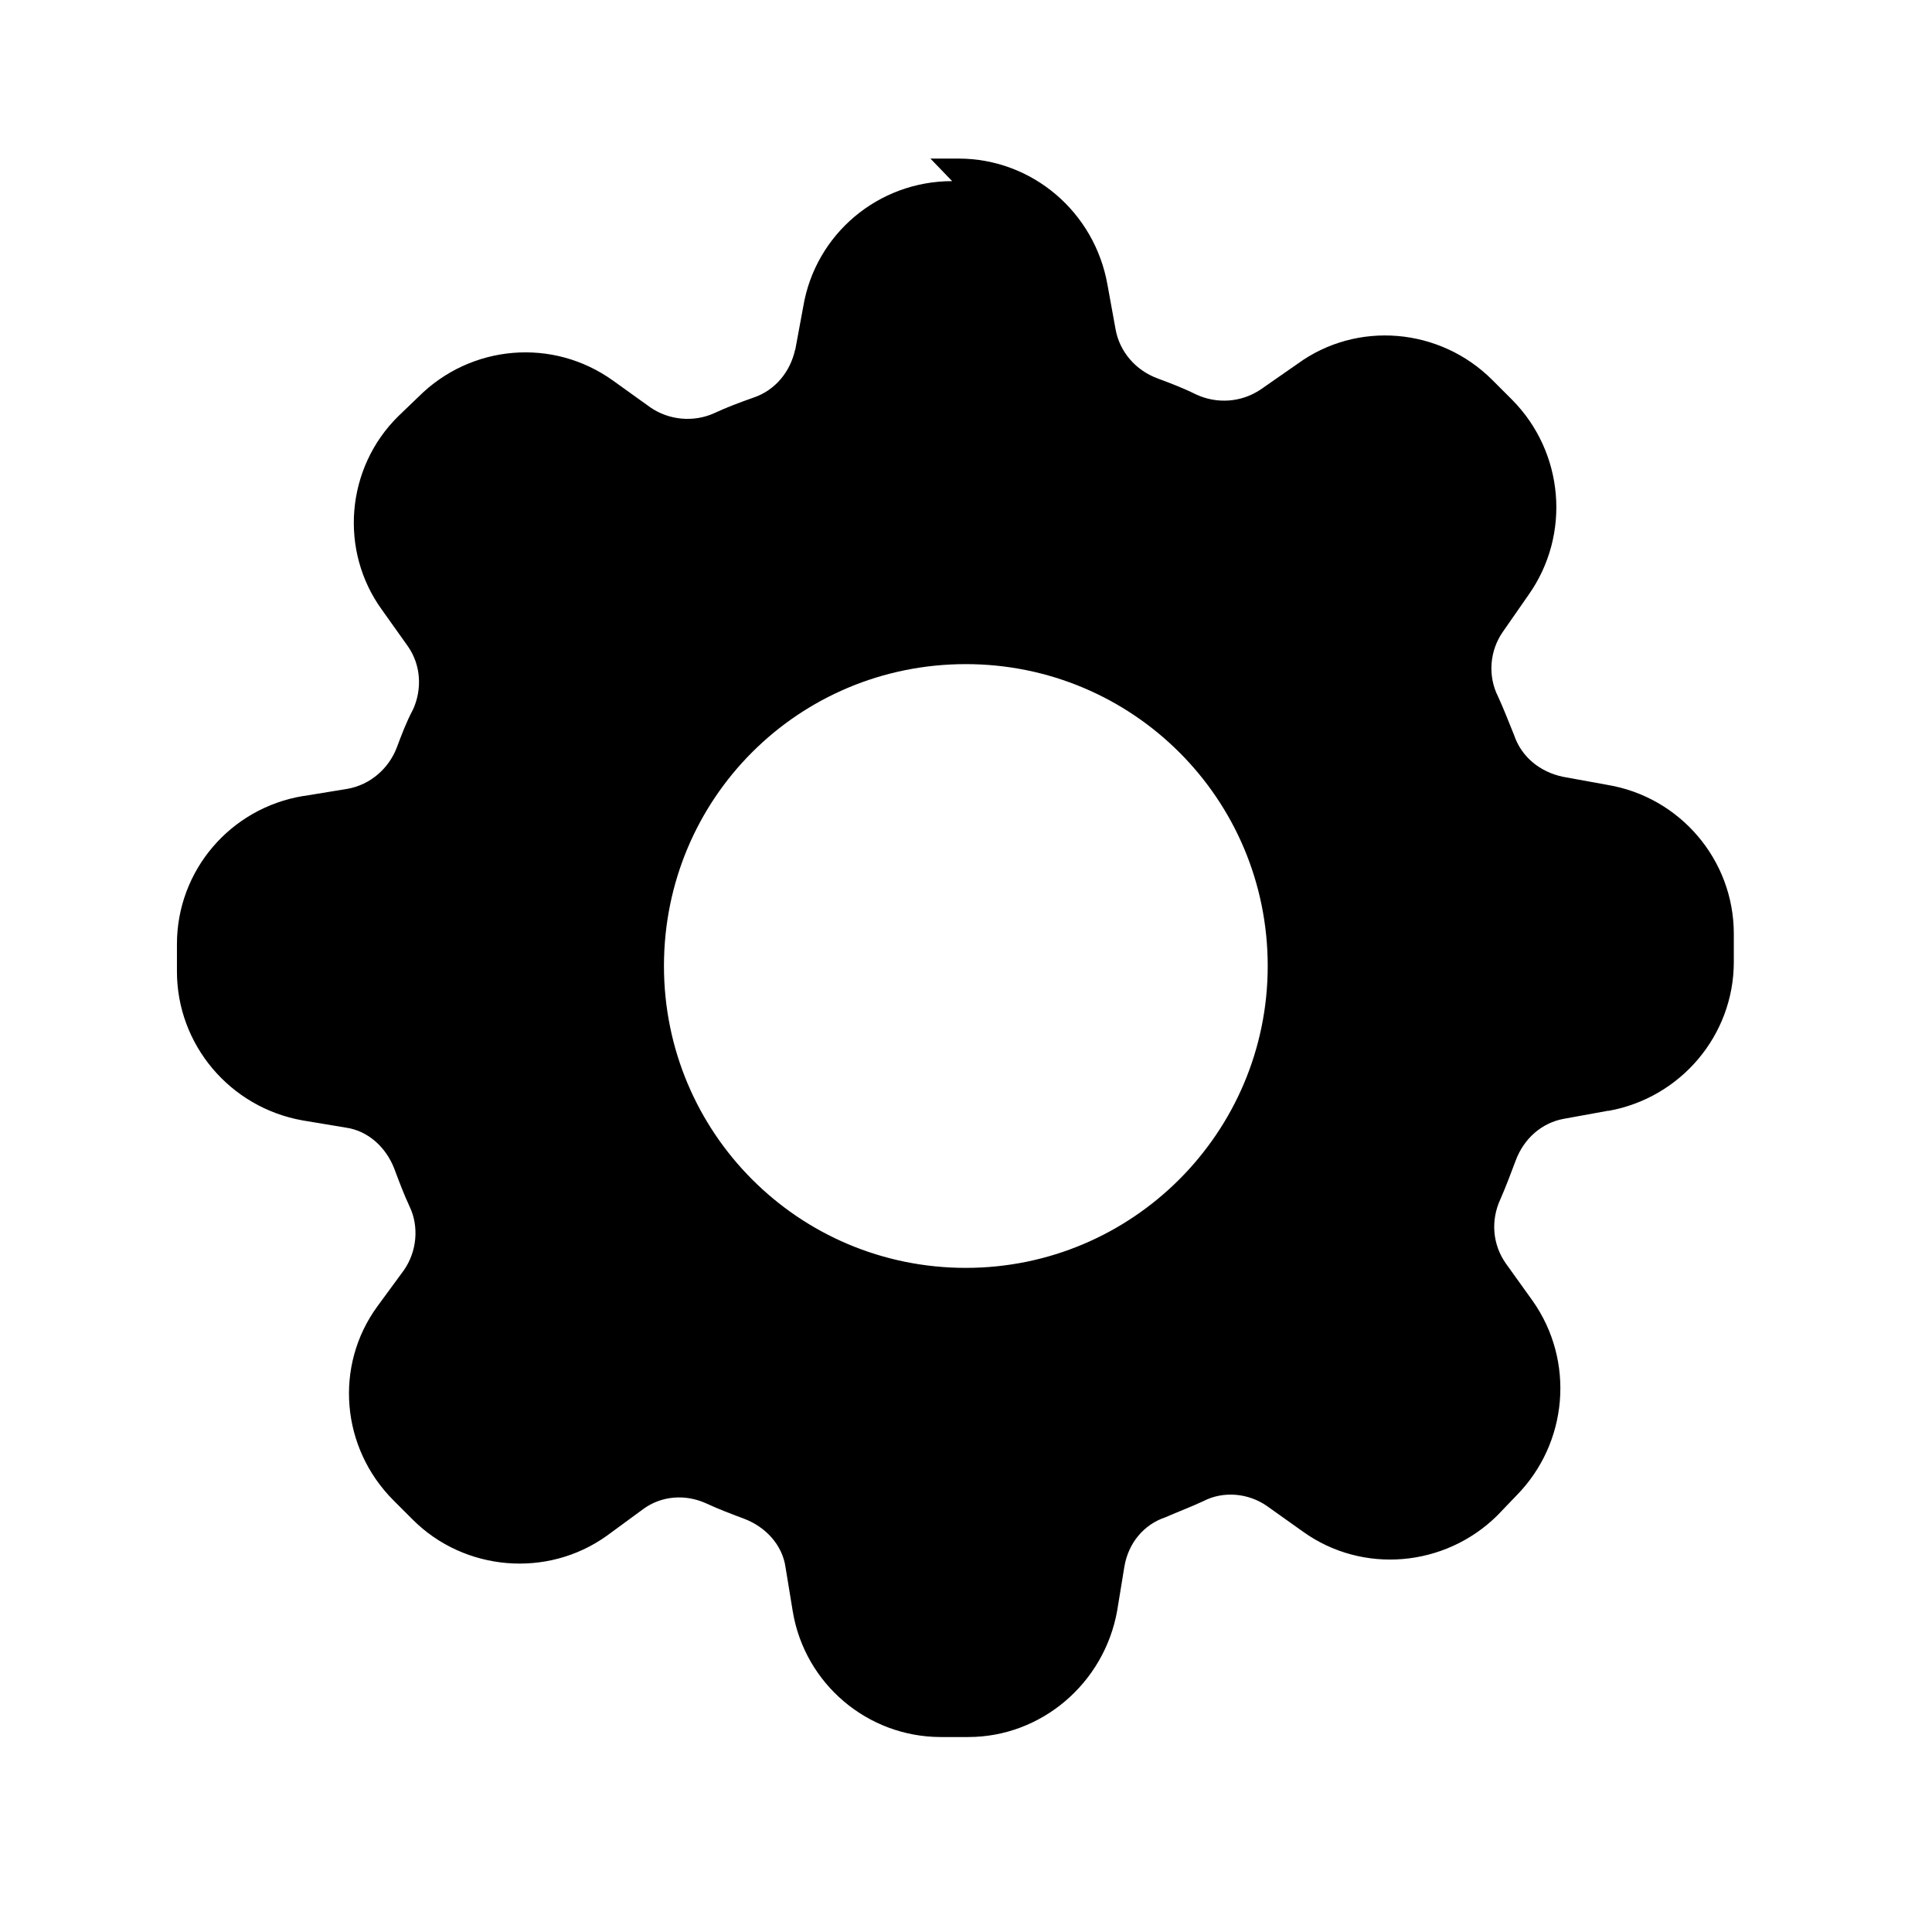 <svg viewBox="0 0 24 24" xmlns="http://www.w3.org/2000/svg"><path fill-rule="evenodd" d="M11.828 2.25c-.92 0-1.7.66-1.85 1.56l-.1.54V4.34c-.06.28-.25.51-.52.6V4.94c-.17.06-.33.12-.48.19v0c-.26.12-.57.09-.8-.07l-.46-.33v0c-.75-.54-1.77-.45-2.42.2l-.25.24v0c-.65.64-.74 1.67-.2 2.41l.32.45v0c.16.23.18.53.06.79l0-.001c-.08.15-.14.31-.2.47h0c-.1.26-.33.46-.61.51l-.55.09 0-.001c-.91.15-1.57.93-1.57 1.84v.34c0 .91.66 1.69 1.56 1.85l.54.09c.28.04.5.25.6.51 .06.16.12.32.19.47v0c.12.25.09.56-.07.79l-.33.45h0c-.54.74-.45 1.76.2 2.41l.24.24c.64.64 1.67.73 2.41.2l.45-.33h0c.23-.17.53-.19.79-.07 .15.07.31.13.47.19 .26.1.47.32.51.6l.09.55c.15.9.93 1.56 1.84 1.56h.34c.91 0 1.69-.67 1.85-1.57l.09-.55v0c.05-.29.24-.52.51-.61v0c.16-.07.32-.13.47-.2v0c.25-.13.56-.1.79.06l.45.32v0c.74.53 1.76.44 2.41-.2l.24-.25c.64-.65.73-1.67.2-2.42l-.33-.46v0c-.17-.24-.19-.54-.07-.8 .07-.16.13-.32.19-.48 .1-.27.32-.47.6-.52l.55-.1V13.8c.9-.16 1.56-.94 1.56-1.85v-.35c0-.92-.67-1.7-1.57-1.85l-.55-.1v0c-.29-.06-.52-.25-.61-.52v0c-.07-.17-.13-.33-.2-.48v0c-.13-.26-.1-.57.06-.8l.32-.46v0c.53-.75.44-1.77-.2-2.42l-.25-.25v0c-.65-.65-1.68-.74-2.42-.2l-.46.32v0c-.24.16-.54.18-.8.06v0c-.16-.08-.32-.14-.48-.2v0c-.27-.1-.47-.33-.52-.61l-.1-.55v0c-.16-.91-.94-1.57-1.85-1.57h-.35Zm.17 13.5v0c2.07 0 3.75-1.68 3.75-3.75 0-2.08-1.68-3.75-3.75-3.75v0c-2.08 0-3.75 1.67-3.75 3.75 0 2.07 1.67 3.75 3.75 3.75Z"/></svg>